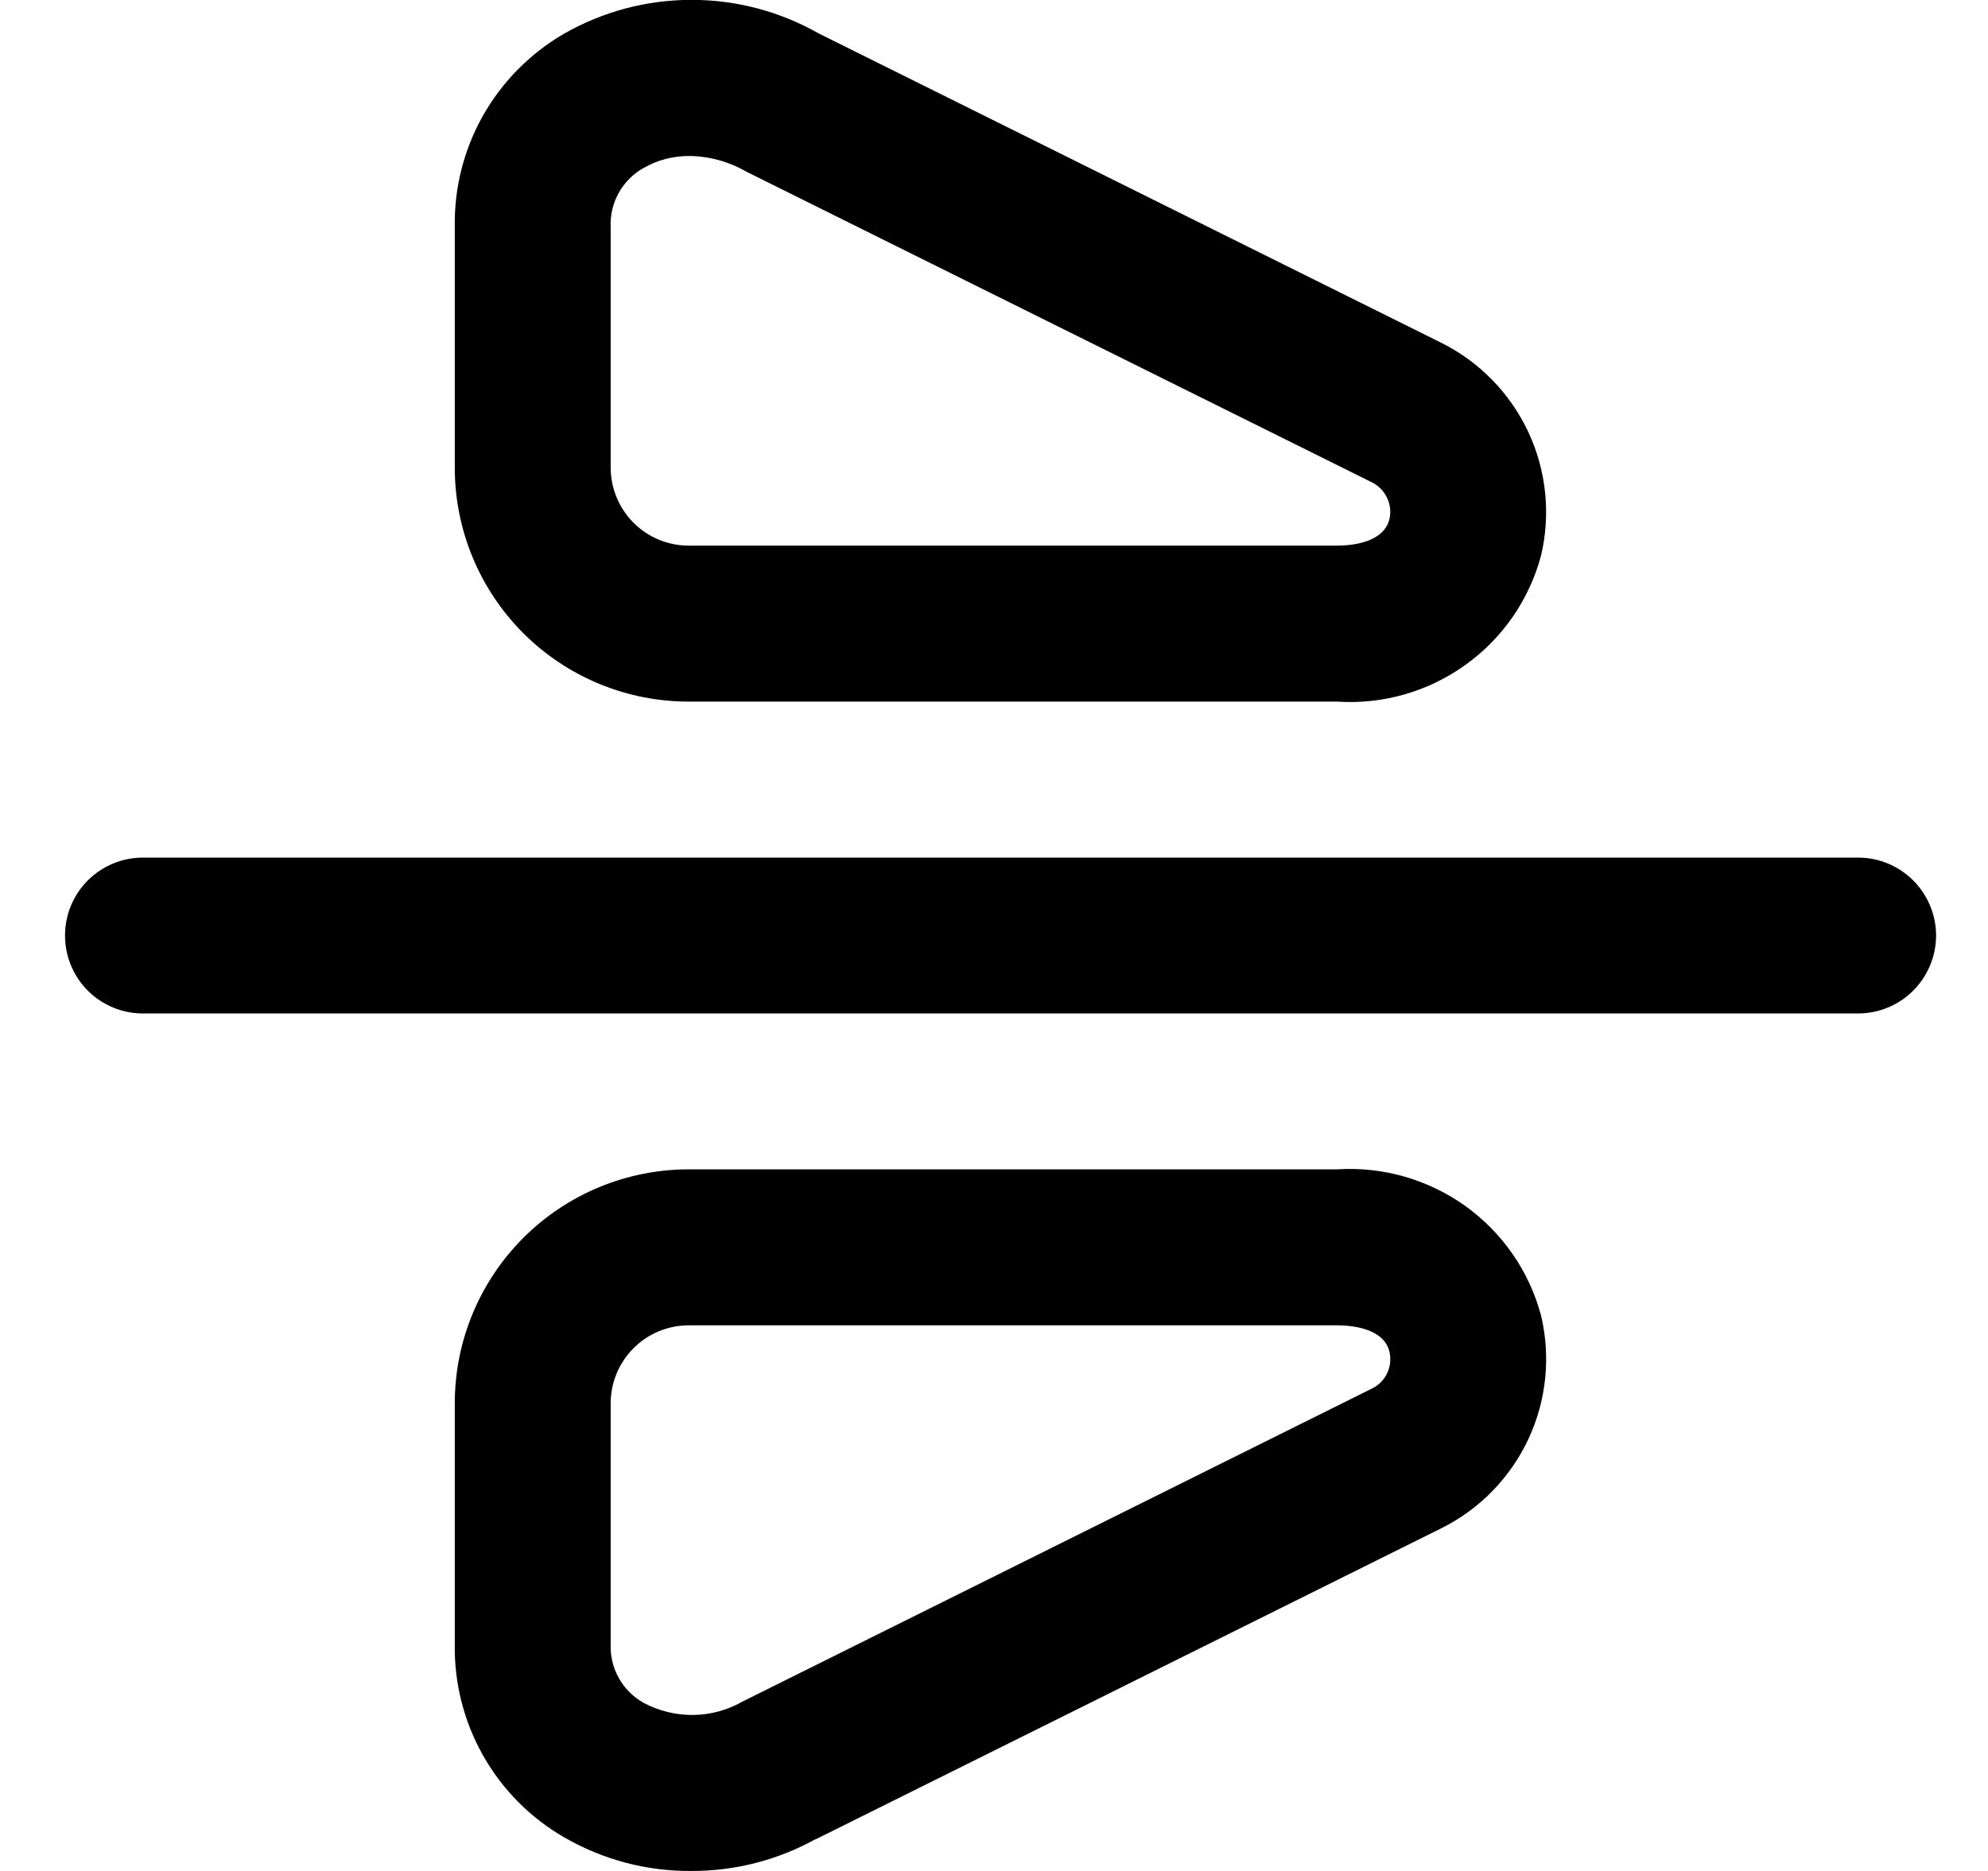 <svg width="17" height="16" viewBox="0 0 17 16" fill="none" xmlns="http://www.w3.org/2000/svg">
<g clip-path="url(#clip0_483_13716)">
<path d="M15.889 8.667H1.222C1.046 8.667 0.876 8.597 0.751 8.472C0.626 8.347 0.556 8.177 0.556 8C0.556 7.824 0.626 7.654 0.751 7.529C0.876 7.404 1.046 7.334 1.222 7.334H15.889C16.066 7.334 16.235 7.404 16.36 7.529C16.485 7.654 16.556 7.824 16.556 8C16.556 8.177 16.485 8.347 16.36 8.472C16.235 8.597 16.066 8.667 15.889 8.667ZM13.178 4.751C13.262 4.396 13.223 4.022 13.068 3.692C12.912 3.361 12.65 3.093 12.322 2.93L7.001 0.286C6.669 0.097 6.293 -0.002 5.911 -0.001C5.529 -0.001 5.154 0.099 4.822 0.289C4.533 0.457 4.295 0.698 4.13 0.989C3.966 1.28 3.883 1.609 3.889 1.943V4C3.889 4.531 4.1 5.04 4.475 5.415C4.85 5.79 5.359 6 5.889 6H11.434C11.825 6.026 12.212 5.915 12.53 5.687C12.848 5.46 13.077 5.129 13.178 4.751ZM6.38 1.467L11.722 4.12C11.781 4.147 11.829 4.193 11.858 4.251C11.888 4.309 11.896 4.375 11.882 4.438C11.832 4.644 11.552 4.666 11.434 4.666H5.889C5.712 4.666 5.543 4.596 5.418 4.471C5.293 4.346 5.223 4.177 5.222 4V1.943C5.217 1.841 5.241 1.74 5.29 1.651C5.339 1.562 5.412 1.488 5.501 1.438C5.621 1.368 5.758 1.333 5.896 1.334C6.066 1.336 6.233 1.382 6.38 1.467ZM6.974 15.73L12.33 13.067C12.655 12.904 12.916 12.636 13.07 12.306C13.224 11.976 13.262 11.604 13.178 11.25C13.077 10.872 12.848 10.541 12.53 10.313C12.212 10.086 11.825 9.975 11.434 10H5.889C5.359 10 4.85 10.211 4.475 10.586C4.1 10.961 3.889 11.47 3.889 12V14.057C3.883 14.391 3.966 14.72 4.13 15.011C4.294 15.302 4.533 15.544 4.822 15.711C5.153 15.903 5.528 16.003 5.91 16C6.282 16.002 6.649 15.908 6.974 15.728V15.73ZM11.434 11.334C11.552 11.334 11.834 11.356 11.882 11.561C11.896 11.623 11.889 11.688 11.861 11.745C11.833 11.803 11.787 11.849 11.729 11.876L6.356 14.548C6.226 14.623 6.08 14.664 5.931 14.666C5.782 14.668 5.634 14.632 5.503 14.562C5.414 14.512 5.34 14.438 5.291 14.349C5.241 14.26 5.218 14.158 5.222 14.056V12C5.222 11.824 5.293 11.654 5.418 11.529C5.543 11.404 5.712 11.334 5.889 11.334H11.434Z" fill="black"/>
</g>
<defs>
<clipPath id="clip0_483_13716">
<rect width="16" height="16" fill="white" transform="translate(0.556)"/>
</clipPath>
</defs>
</svg>
